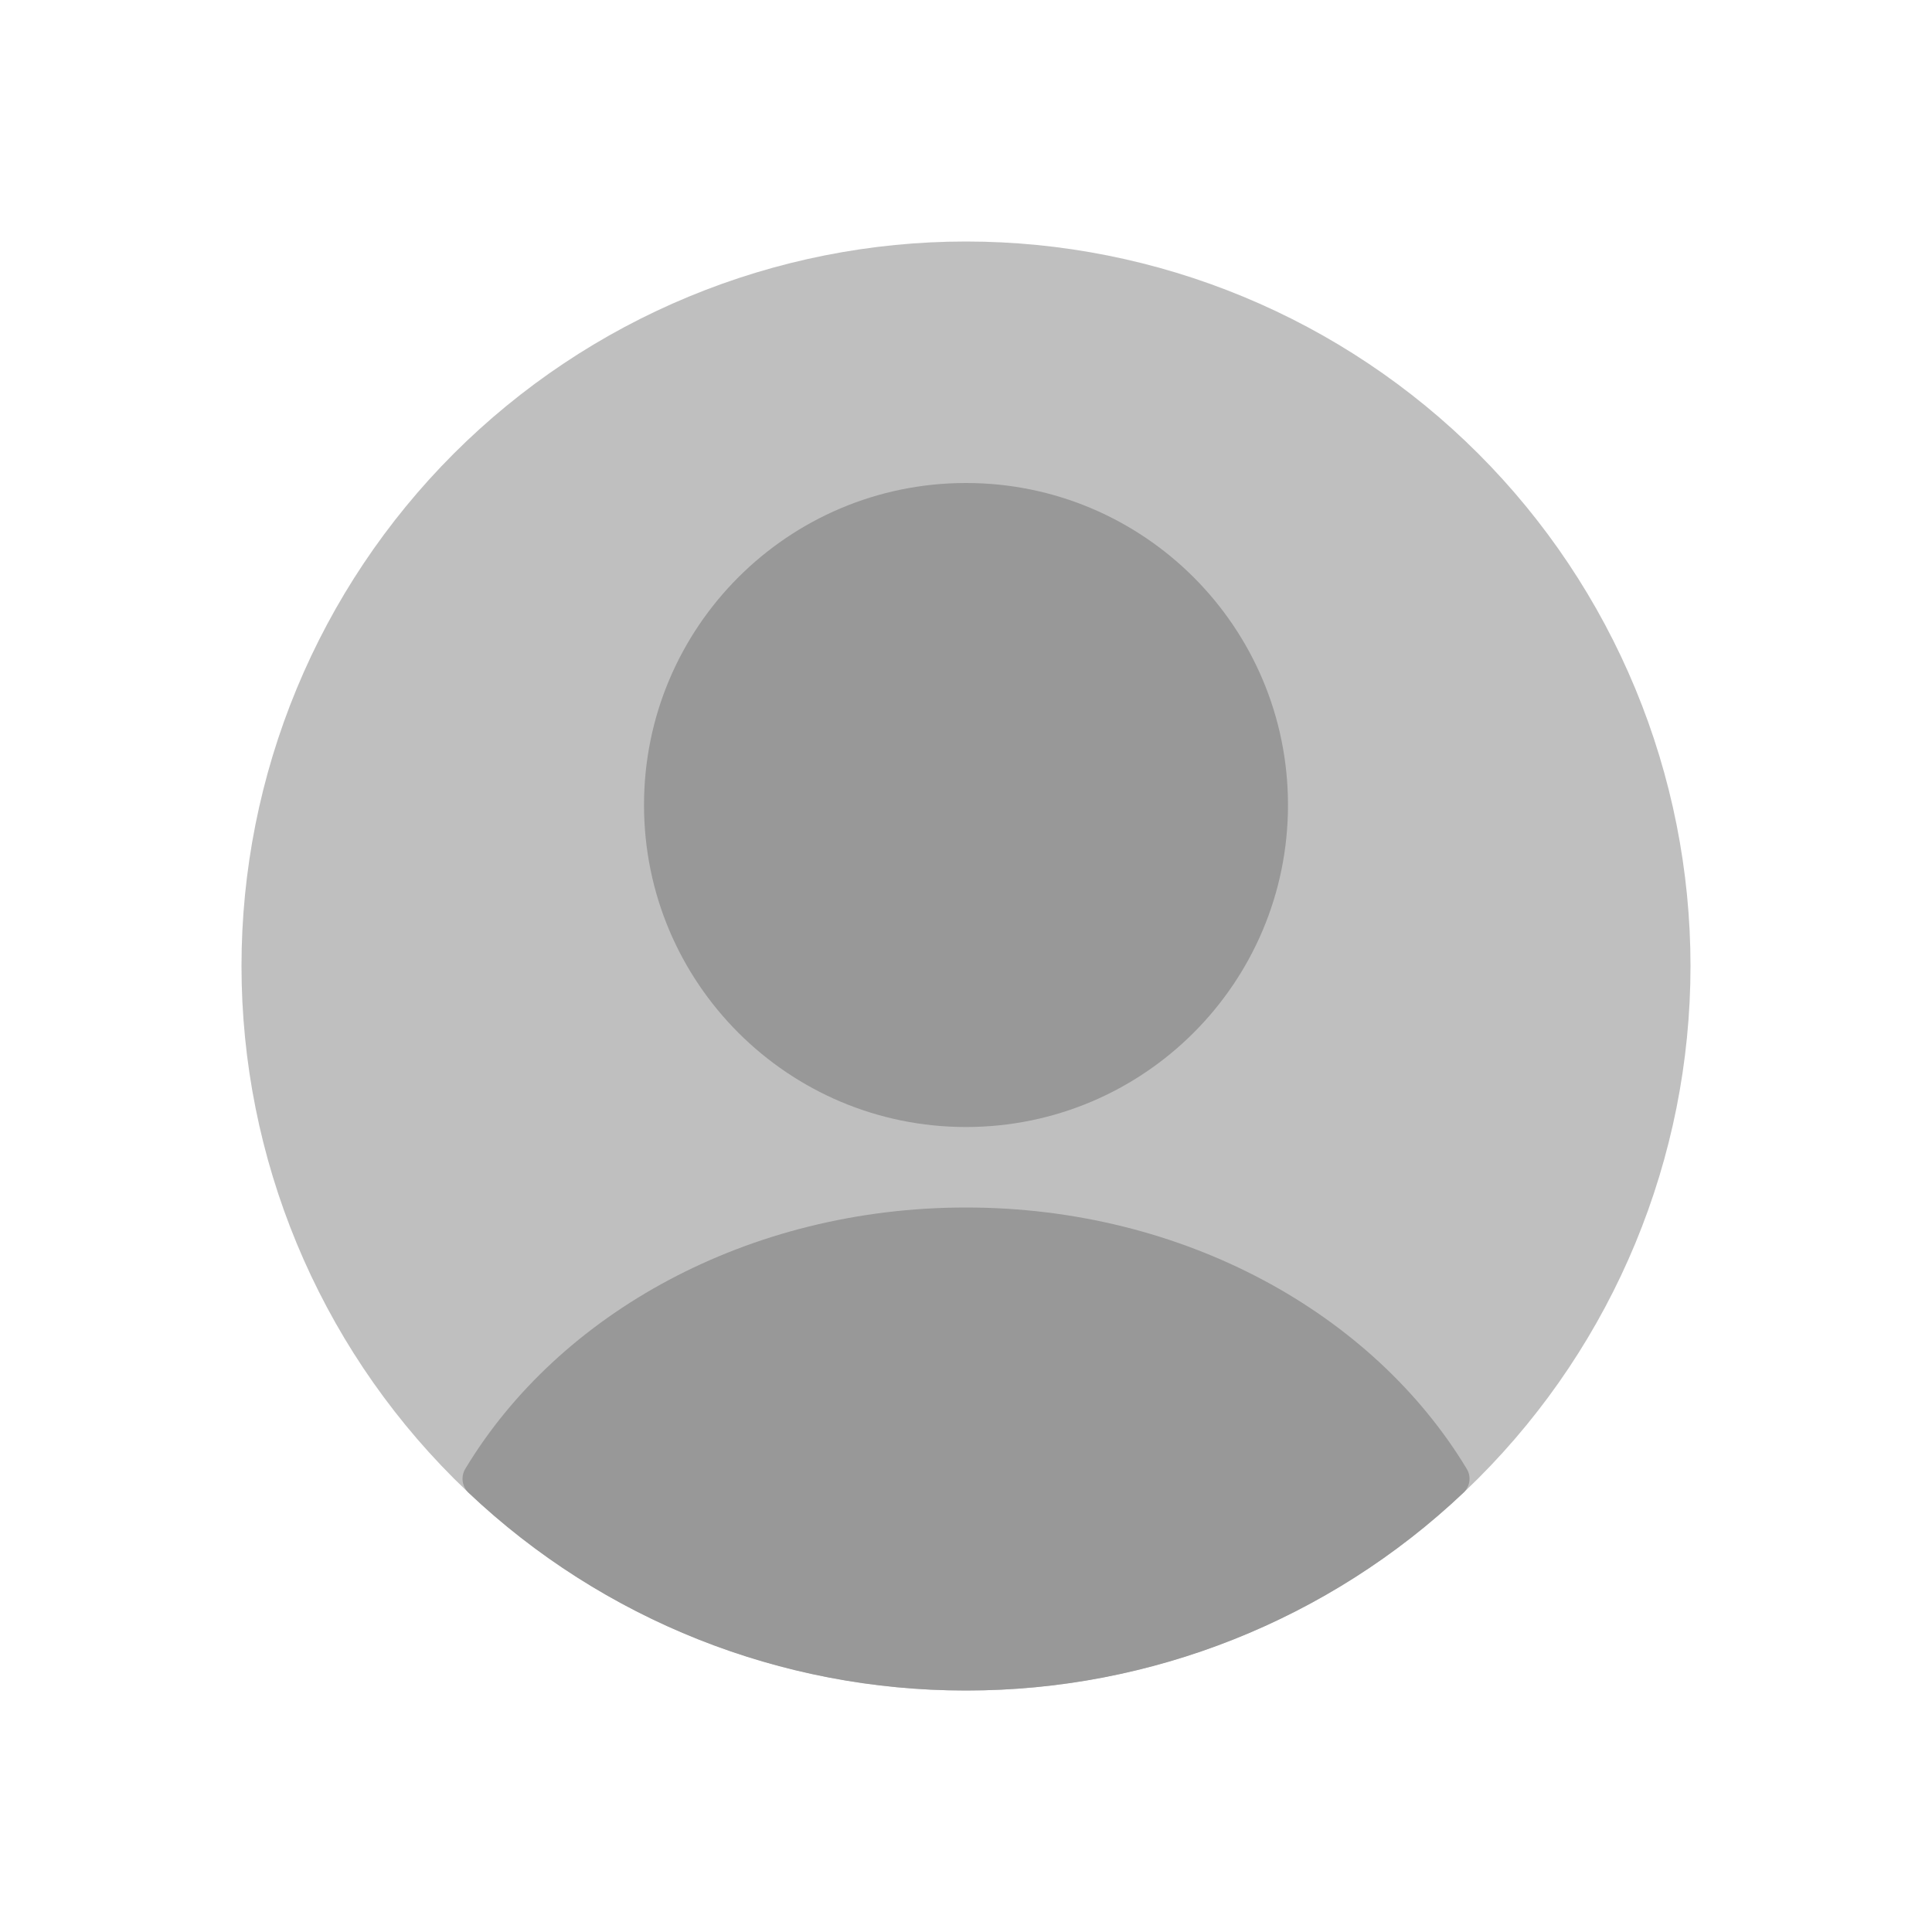 <svg width="47" height="47" viewBox="0 0 47 47" fill="none" xmlns="http://www.w3.org/2000/svg">
<path d="M5.875 23.5C5.875 21.186 6.331 18.894 7.217 16.755C8.102 14.617 9.401 12.674 11.037 11.037C12.674 9.401 14.617 8.102 16.755 7.217C18.894 6.331 21.186 5.875 23.5 5.875C25.814 5.875 28.106 6.331 30.245 7.217C32.383 8.102 34.326 9.401 35.963 11.037C37.599 12.674 38.898 14.617 39.783 16.755C40.669 18.894 41.125 21.186 41.125 23.5C41.125 28.174 39.268 32.657 35.963 35.963C32.657 39.268 28.174 41.125 23.5 41.125C18.826 41.125 14.343 39.268 11.037 35.963C7.732 32.657 5.875 28.174 5.875 23.5Z" fill="black" fill-opacity="0.25"/>
<path d="M23.5 27.417C27.826 27.417 31.333 23.91 31.333 19.583C31.333 15.257 27.826 11.75 23.5 11.75C19.174 11.75 15.667 15.257 15.667 19.583C15.667 23.91 19.174 27.417 23.5 27.417Z" fill="#989898"/>
<path fill-rule="evenodd" clip-rule="evenodd" d="M35.681 35.732C35.798 35.922 35.761 36.163 35.602 36.313C32.334 39.409 28.002 41.131 23.5 41.125C18.998 41.131 14.666 39.409 11.398 36.313C11.32 36.24 11.271 36.142 11.256 36.036C11.242 35.931 11.264 35.823 11.319 35.732C13.595 31.956 18.195 29.375 23.5 29.375C28.805 29.375 33.403 31.956 35.681 35.732Z" fill="#989898"/>
</svg>
